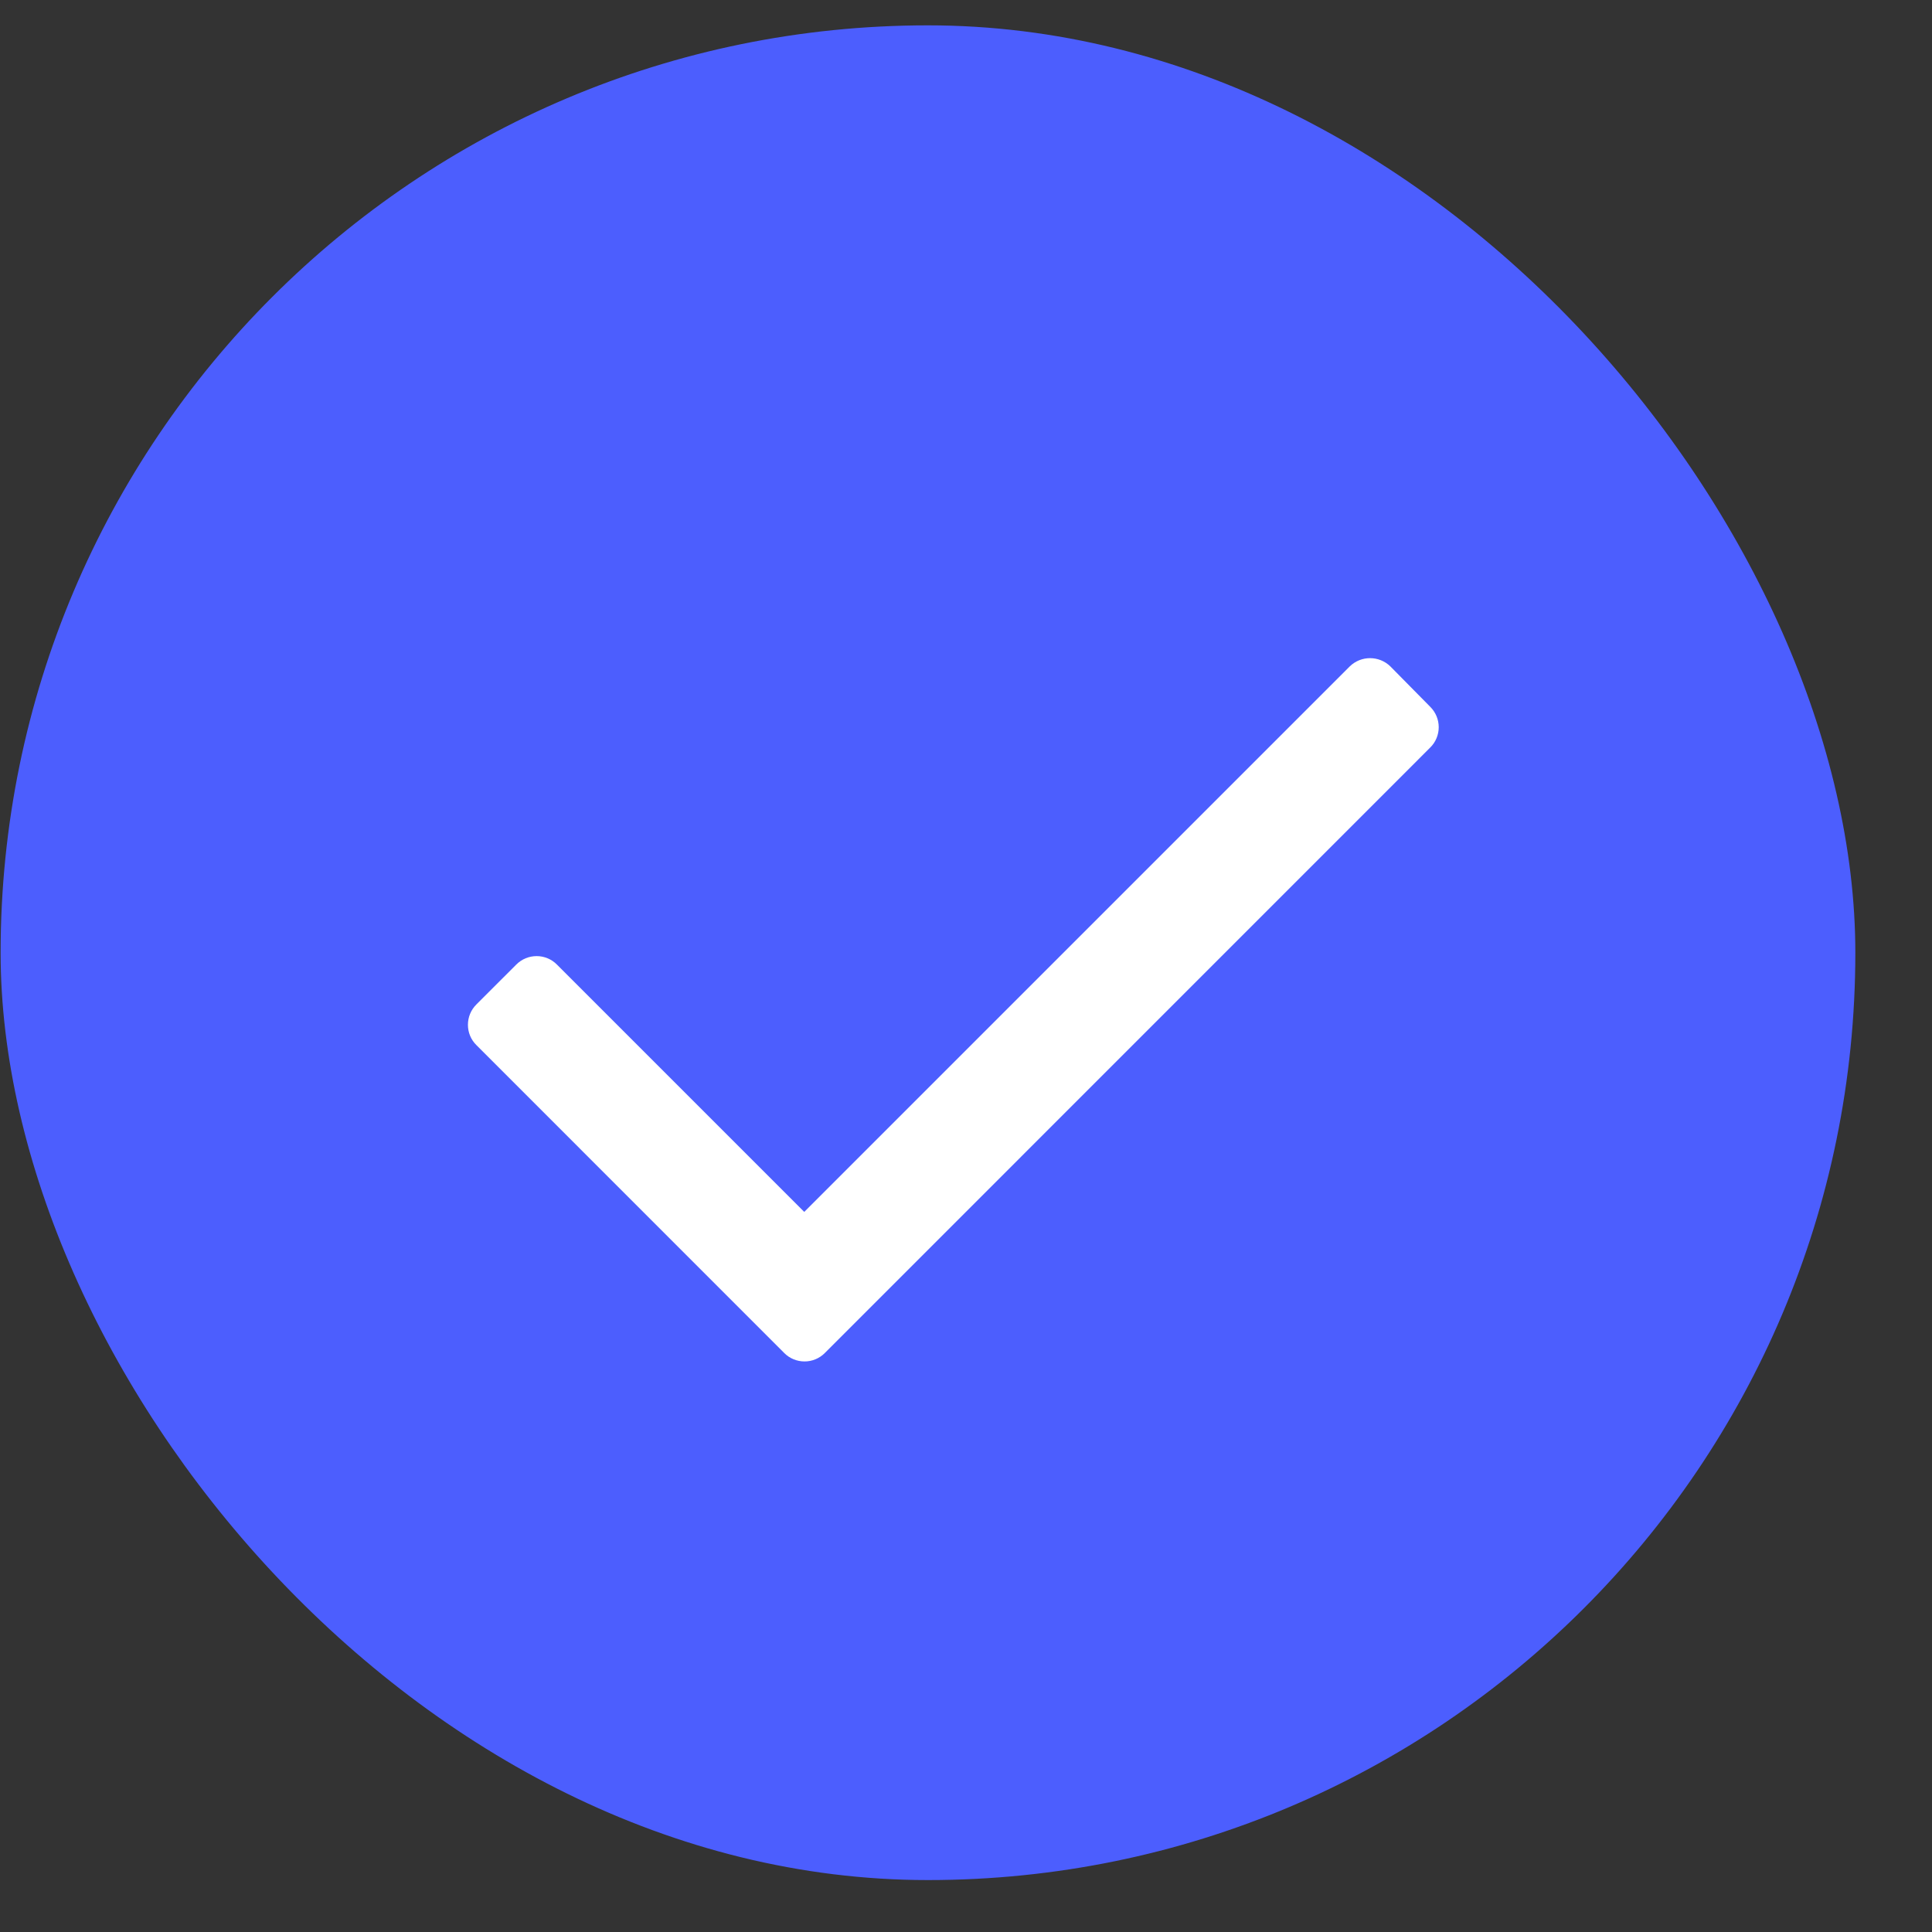 <svg width="25" height="25" viewBox="0 0 25 25" fill="none" xmlns="http://www.w3.org/2000/svg">
<rect x="0" y="0" width="25" height="25" fill="#333333" stroke="none"/>
<rect x="0.008" y="0.328" width="24" height="24" rx="12" fill="#4C5EFE"/>
<path d="M18.508 9.672L10.673 17.508C10.604 17.578 10.509 17.617 10.411 17.617C10.312 17.617 10.217 17.578 10.148 17.508L6.164 13.523C6.094 13.454 6.055 13.36 6.055 13.261C6.055 13.162 6.094 13.068 6.164 12.998L6.681 12.481C6.751 12.411 6.845 12.372 6.944 12.372C7.042 12.372 7.137 12.411 7.206 12.481L10.407 15.682L17.466 8.623C17.612 8.481 17.845 8.481 17.991 8.623L18.508 9.147C18.578 9.217 18.617 9.311 18.617 9.41C18.617 9.508 18.578 9.603 18.508 9.672Z" fill="white"/>
</svg>
